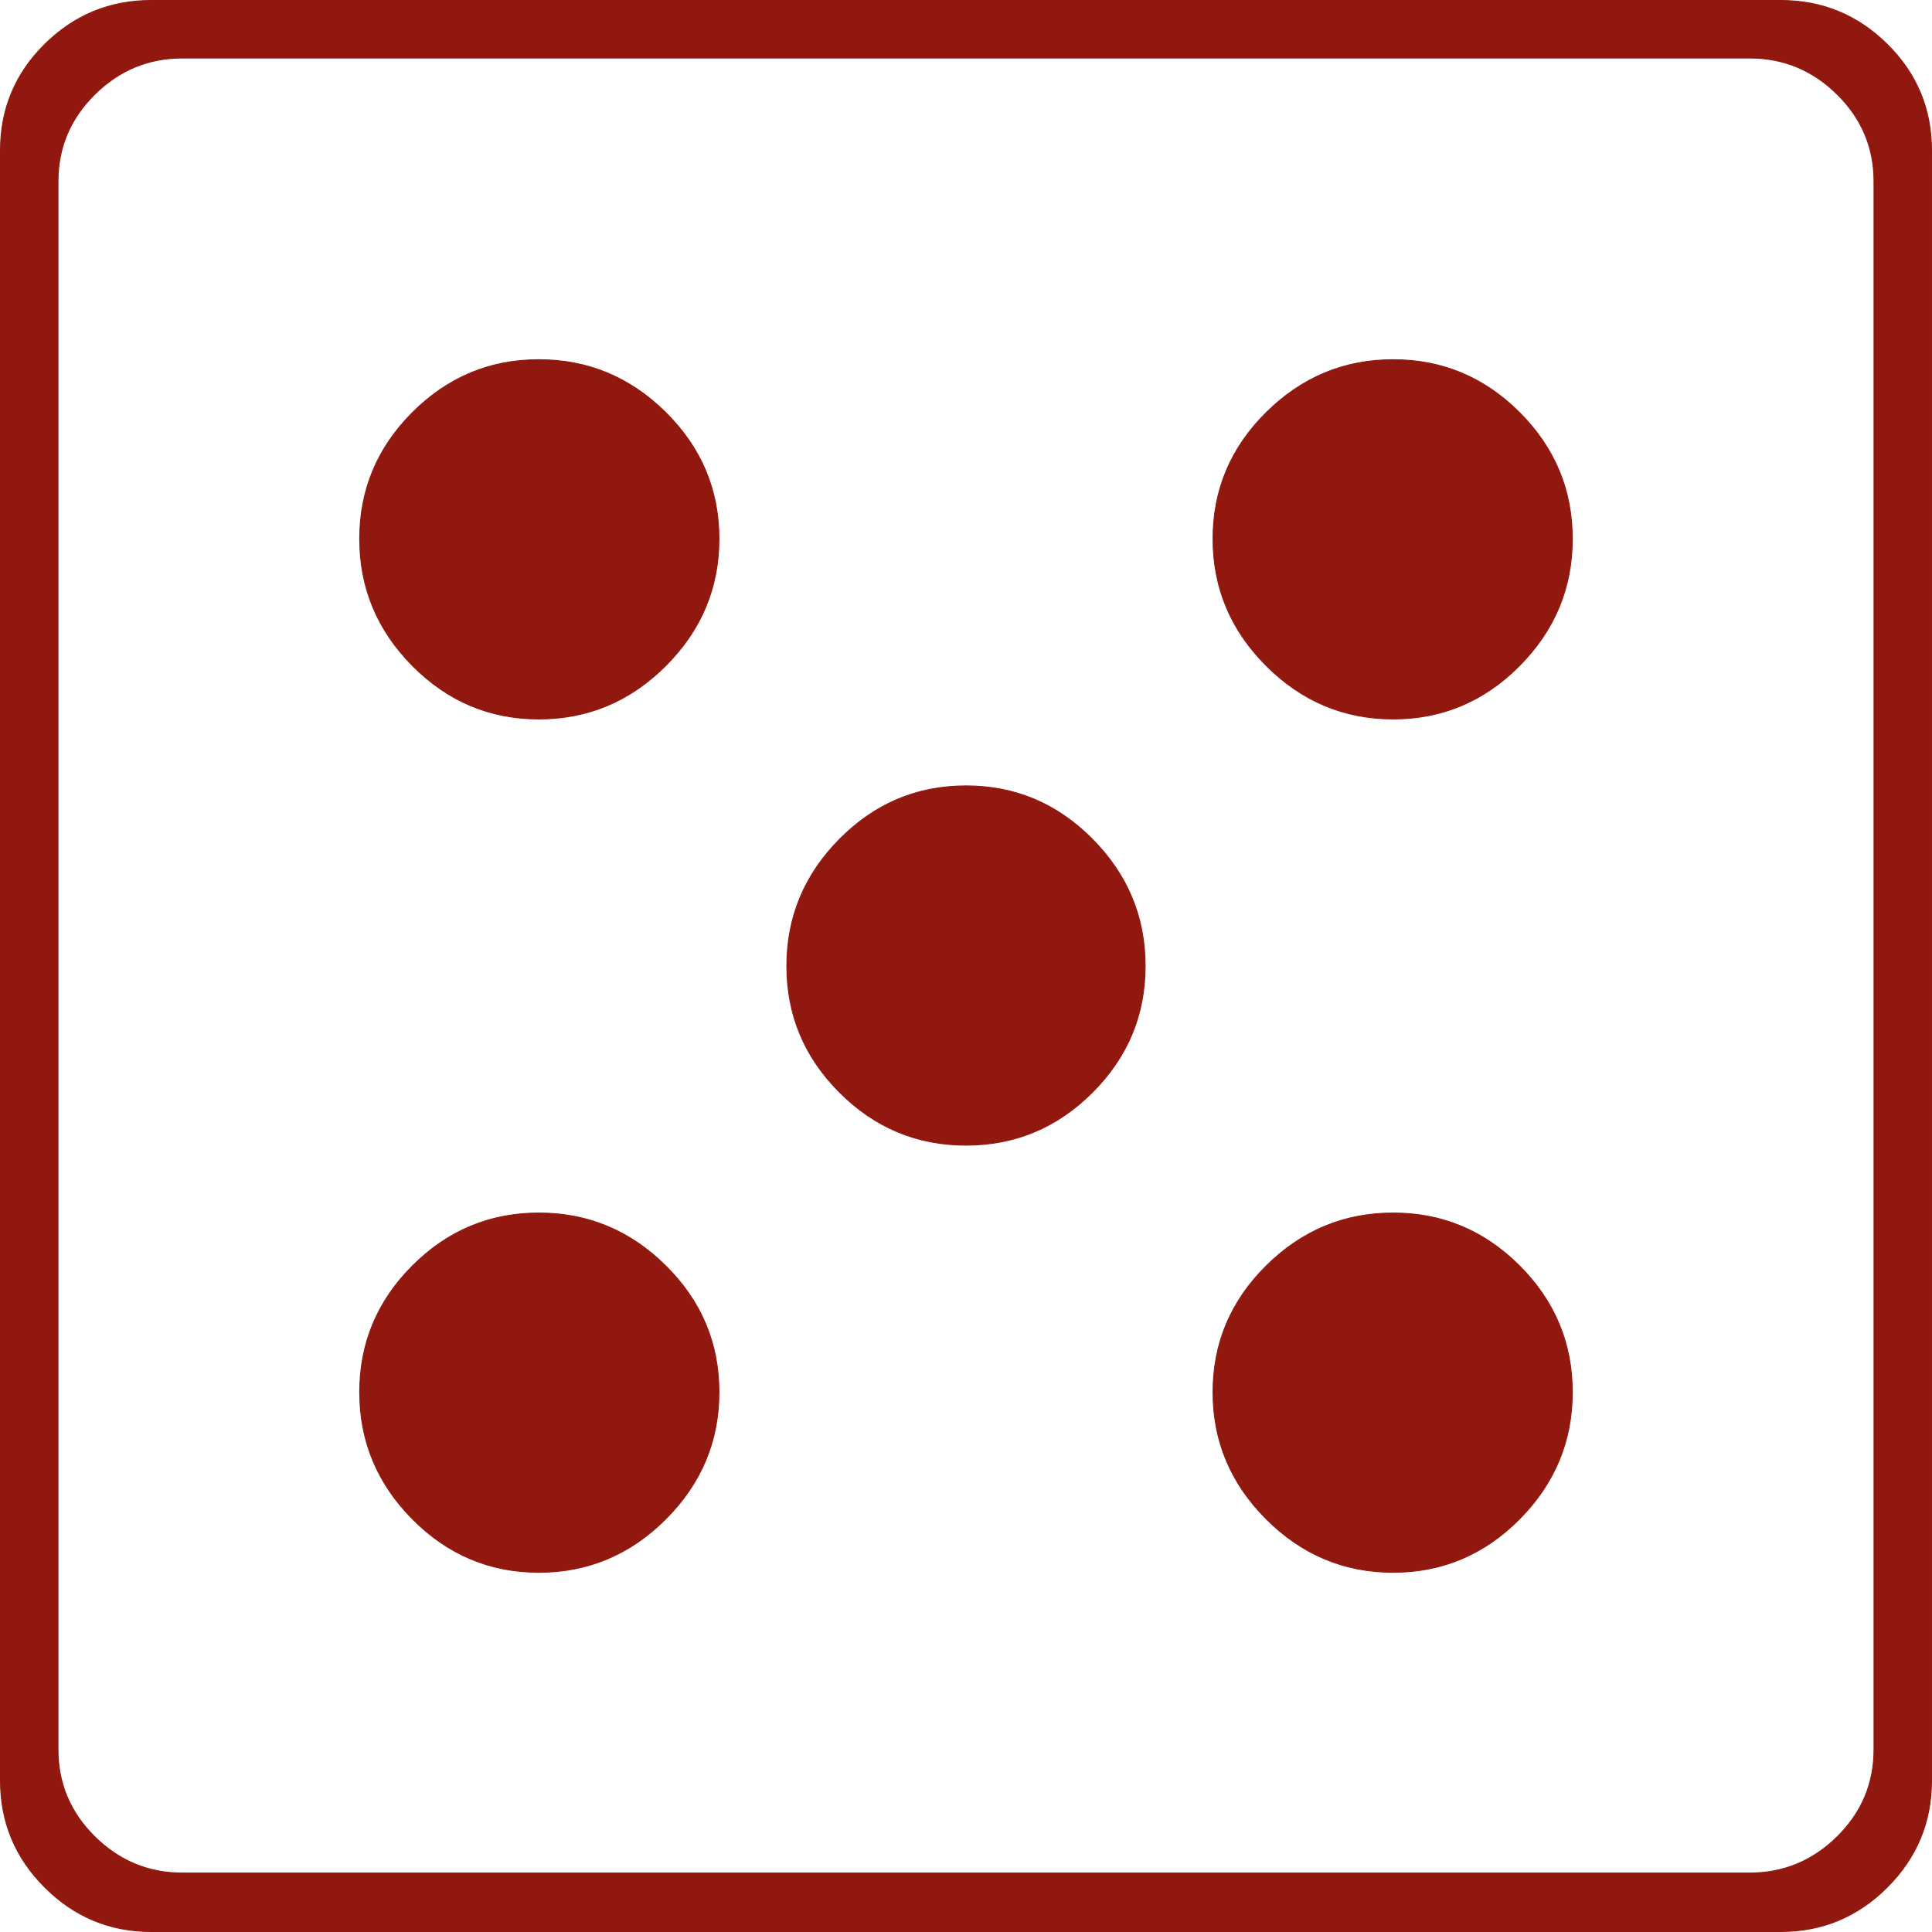 <?xml version="1.0" encoding="UTF-8" standalone="no"?>
<svg
   xmlns:dc="http://purl.org/dc/elements/1.1/"
   xmlns:cc="http://creativecommons.org/ns#"
   xmlns:rdf="http://www.w3.org/1999/02/22-rdf-syntax-ns#"
   xmlns:svg="http://www.w3.org/2000/svg"
   xmlns="http://www.w3.org/2000/svg"
   xmlns:sodipodi="http://sodipodi.sourceforge.net/DTD/sodipodi-0.dtd"
   xmlns:inkscape="http://www.inkscape.org/namespaces/inkscape"
   version="1.1"
   width="2049"
   height="2049"
   id="svg3017"
   inkscape:version="0.48.2 r9819"
   sodipodi:docname="bsd5.svg">
  <defs
     id="defs3023" />
  <sodipodi:namedview
     pagecolor="#ffffff"
     bordercolor="#666666"
     borderopacity="1"
     objecttolerance="10"
     gridtolerance="10"
     guidetolerance="10"
     inkscape:pageopacity="0"
     inkscape:pageshadow="2"
     inkscape:window-width="1176"
     inkscape:window-height="564"
     id="namedview3021"
     showgrid="false"
     inkscape:zoom="0.11517814"
     inkscape:cx="-65.116527"
     inkscape:cy="1024.5"
     inkscape:window-x="111"
     inkscape:window-y="23"
     inkscape:window-maximized="0"
     inkscape:current-layer="svg3017" />
  <path
     d="m 0.5,159.5 v 1729 q 0,66 47,113 47,47 113,47 h 1728 q 66,0 113,-47 47,-47 47,-113 v -1729 q 0,-66 -47,-112.5 -47,-46.5 -113,-46.5 h -1728 q -66,0 -113,46.5 -47,46.5 -47,112.5 z m 61,33 q 0,-54 39,-92.5 39,-38.5 93,-38.5 h 1662 q 54,0 93,38.5 39,38.5 39,92.5 v 1663 q 0,54 -39,92.5 -39,38.5 -93,38.5 h -1662 q -54,0 -93,-38.5 -39,-38.5 -39,-92.5 v -1663 z m 320,379 q 0,78 56,134.5 56,56.5 134,56.5 78,0 134.5,-56.5 56.5,-56.5 56.5,-134.5 0,-78 -56.5,-134 -56.5,-56 -134.5,-56 -78,0 -134,56 -56,56 -56,134 z m 0,905 q 0,78 56,134.5 56,56.5 134,56.5 78,0 134.5,-56.5 56.5,-56.5 56.5,-134.5 0,-78 -56.5,-134 -56.5,-56 -134.5,-56 -78,0 -134,56 -56,56 -56,134 z m 453,-452 q 0,78 56,134 56,56 134,56 78,0 134,-56 56,-56 56,-134 0,-78 -56,-134.5 -56,-56.5 -134,-56.5 -78,0 -134,56.5 -56,56.5 -56,134.5 z m 452,-453 q 0,78 56.5,134.5 56.5,56.5 134.5,56.5 78,0 134,-56.5 56,-56.5 56,-134.5 0,-78 -56,-134 -56,-56 -134,-56 -78,0 -134.5,56 -56.5,56 -56.5,134 z m 0,905 q 0,78 56.5,134.5 56.5,56.5 134.5,56.5 78,0 134,-56.5 56,-56.5 56,-134.5 0,-78 -56,-134 -56,-56 -134,-56 -78,0 -134.5,56 -56.5,56 -56.5,134 z"
     style="fill:#91180e;stroke:#91180e;stroke-opacity:1;fill-opacity:1"
     id="path3019"
     inkscape:connector-curvature="0" />
</svg>
